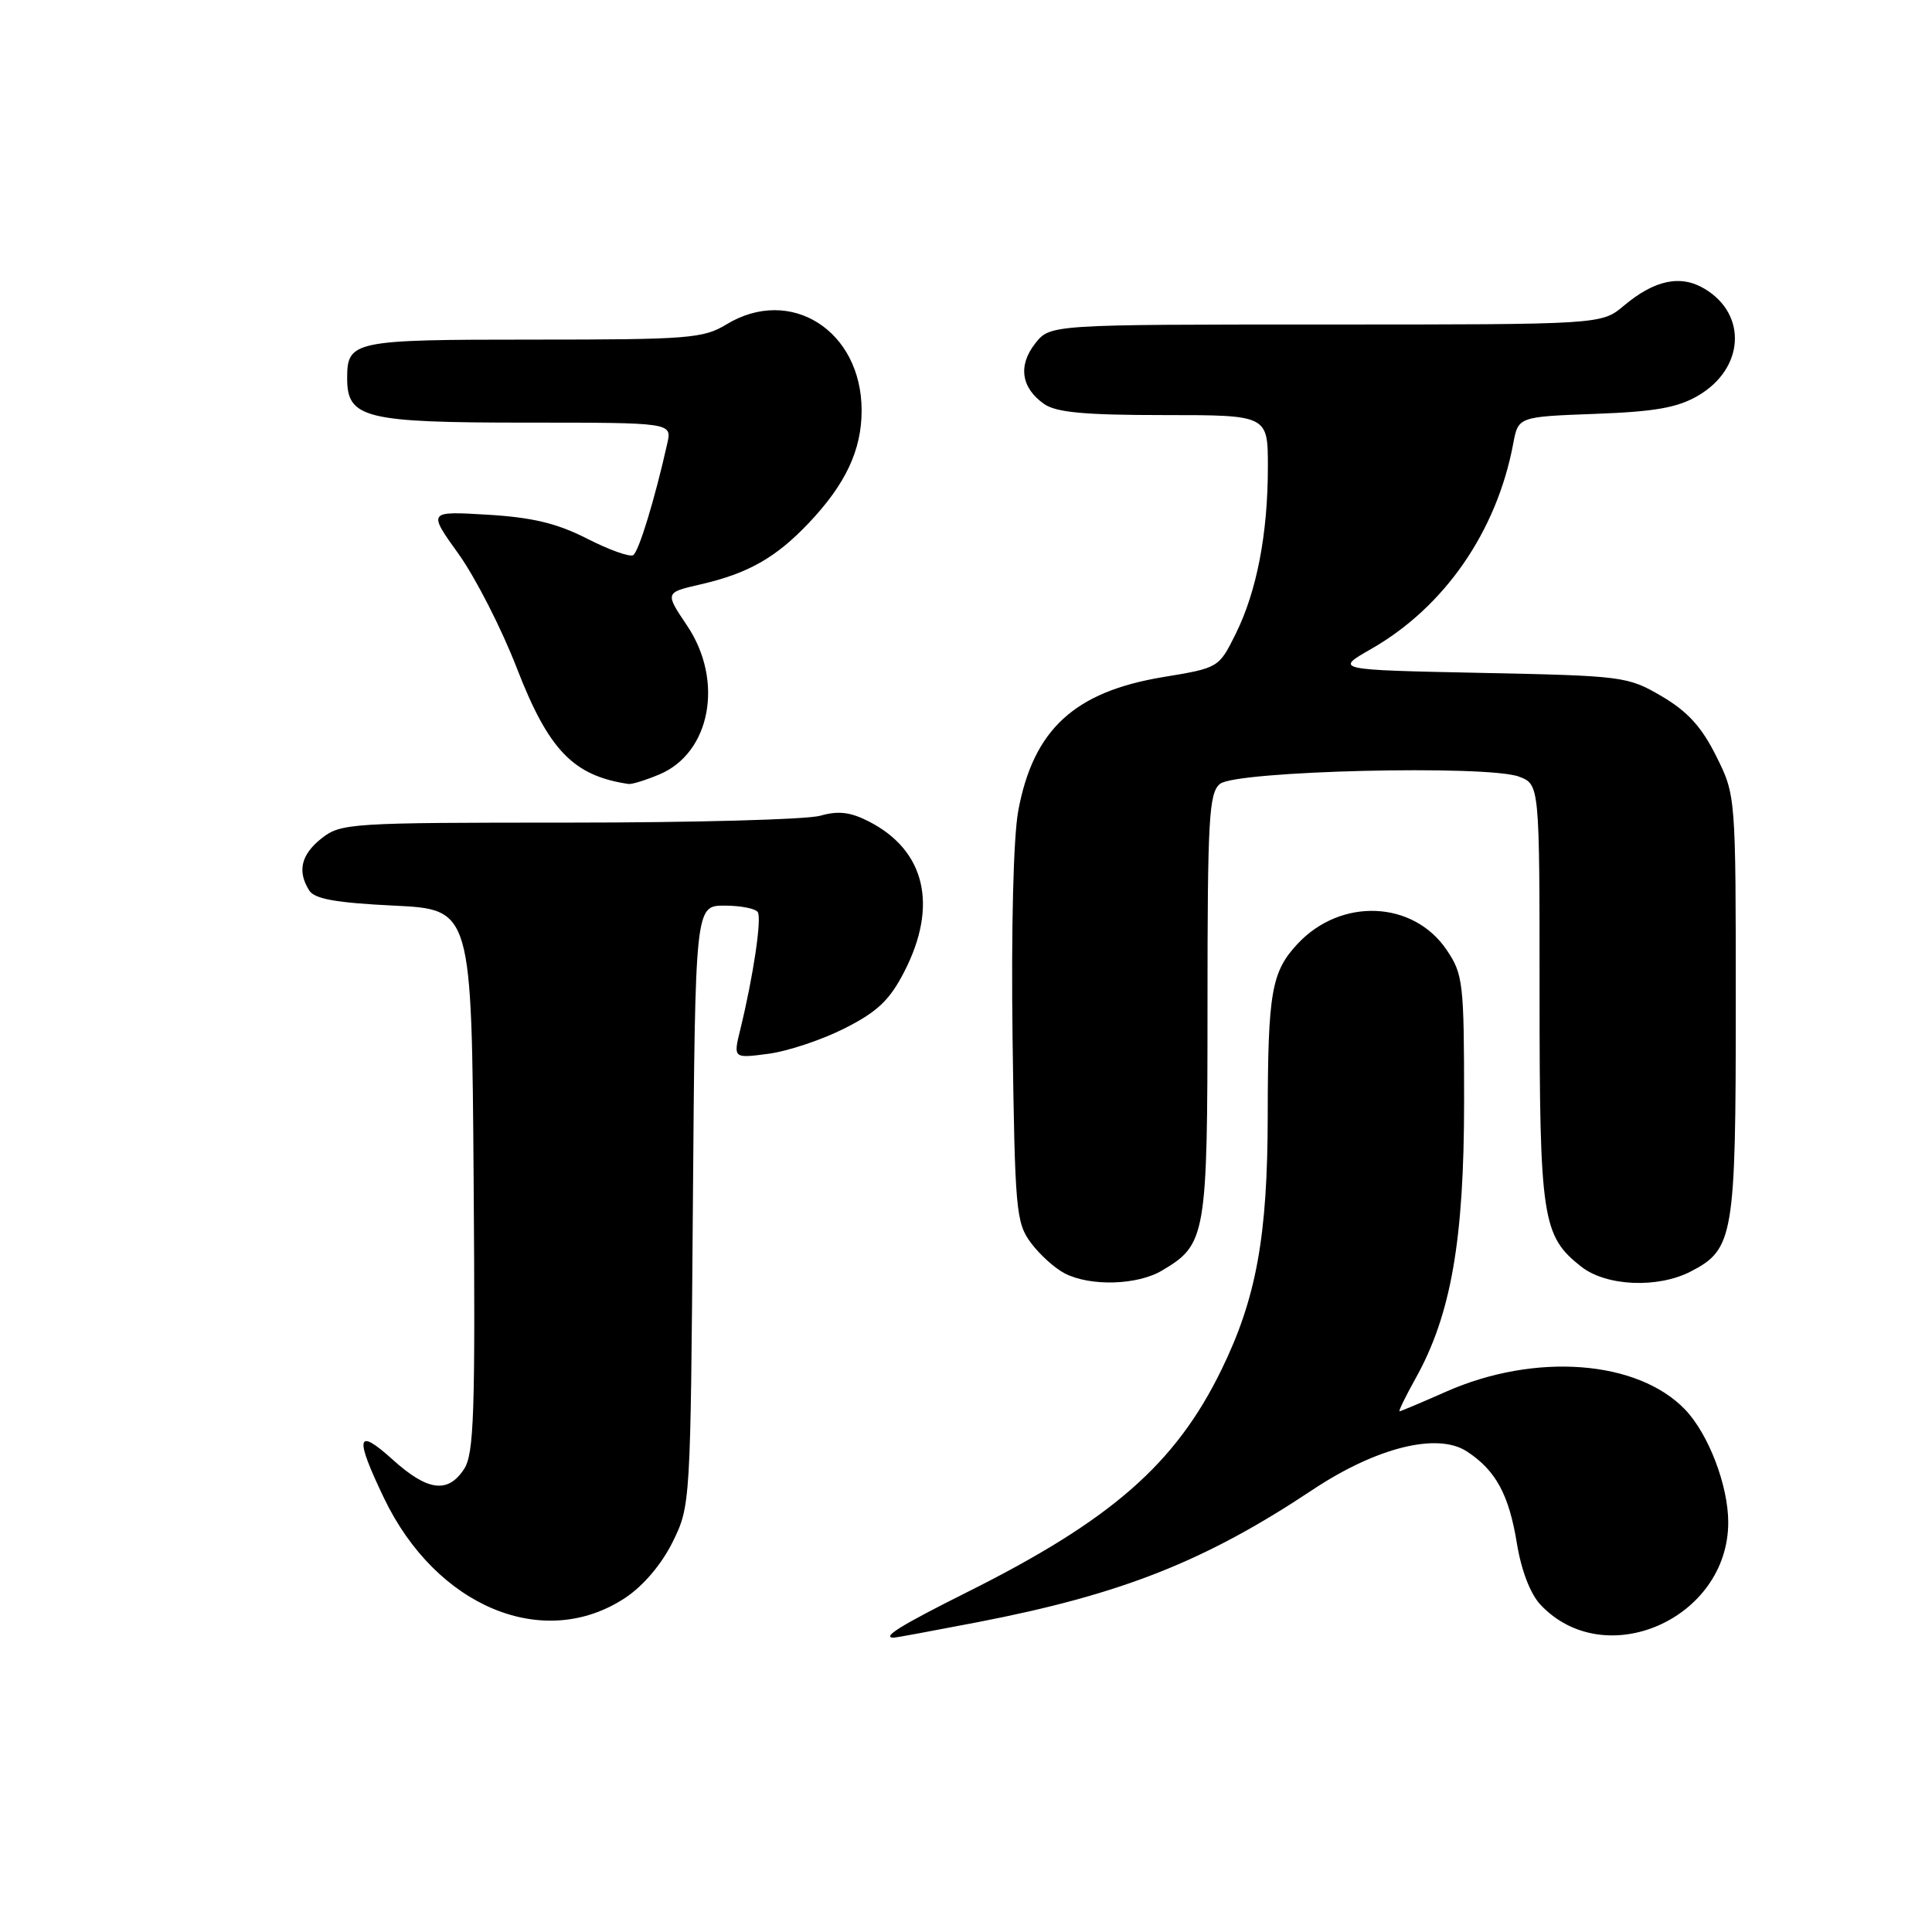 <?xml version="1.0" encoding="UTF-8" standalone="no"?>
<!DOCTYPE svg PUBLIC "-//W3C//DTD SVG 1.1//EN" "http://www.w3.org/Graphics/SVG/1.1/DTD/svg11.dtd" >
<svg xmlns="http://www.w3.org/2000/svg" xmlns:xlink="http://www.w3.org/1999/xlink" version="1.1" viewBox="0 0 256 256">
 <g >
 <path fill="currentColor"
d=" M 129.48 214.96 C 148.59 211.27 159.65 206.90 173.92 197.41 C 182.39 191.78 190.48 189.77 194.38 192.33 C 198.20 194.83 199.95 198.05 201.00 204.53 C 201.58 208.08 202.78 211.21 204.12 212.63 C 212.64 221.70 229.00 214.53 229.00 201.72 C 229.00 196.84 226.39 190.02 223.29 186.78 C 216.99 180.21 203.42 179.19 191.62 184.40 C 188.39 185.83 185.61 187.00 185.45 187.00 C 185.28 187.00 186.24 185.04 187.57 182.65 C 192.26 174.25 194.00 164.35 194.00 145.99 C 194.00 130.26 193.87 129.10 191.71 125.90 C 187.29 119.32 177.69 118.91 171.94 125.06 C 168.47 128.78 168.00 131.48 167.98 147.87 C 167.96 163.84 166.47 172.03 161.85 181.50 C 155.76 193.99 147.25 201.43 128.07 211.01 C 119.30 215.40 116.72 217.00 118.45 217.00 C 118.70 217.00 123.66 216.08 129.48 214.96 Z  M 82.85 211.72 C 85.25 210.13 87.67 207.27 89.13 204.32 C 91.49 199.53 91.50 199.25 91.81 159.75 C 92.12 120.00 92.12 120.00 96.00 120.00 C 98.14 120.00 100.12 120.39 100.41 120.86 C 100.95 121.73 99.82 129.35 98.10 136.38 C 97.15 140.25 97.15 140.25 101.83 139.63 C 104.40 139.29 108.95 137.77 111.94 136.25 C 116.27 134.06 117.88 132.53 119.82 128.76 C 124.34 119.98 122.61 112.67 115.11 108.84 C 112.66 107.59 111.07 107.41 108.68 108.09 C 106.94 108.59 91.96 109.00 75.39 109.00 C 46.43 109.00 45.17 109.08 42.63 111.07 C 39.89 113.23 39.36 115.44 40.98 118.00 C 41.68 119.12 44.56 119.63 52.21 120.00 C 62.50 120.50 62.50 120.50 62.76 156.41 C 62.99 187.31 62.81 192.64 61.49 194.66 C 59.34 197.94 56.65 197.58 52.00 193.38 C 47.24 189.08 46.96 190.33 50.88 198.50 C 57.81 212.95 72.08 218.85 82.85 211.72 Z  M 153.96 168.36 C 159.82 164.90 160.00 163.84 160.00 133.22 C 160.00 108.44 160.19 105.09 161.65 103.87 C 163.74 102.13 197.10 101.33 201.28 102.91 C 204.00 103.95 204.00 103.95 204.00 131.51 C 204.00 161.47 204.35 163.77 209.51 167.83 C 212.82 170.44 219.66 170.74 224.03 168.48 C 229.71 165.55 230.00 163.85 230.00 133.25 C 230.00 105.39 230.00 105.39 227.40 100.18 C 225.48 96.32 223.61 94.27 220.19 92.26 C 215.68 89.62 215.11 89.55 196.21 89.16 C 176.84 88.76 176.84 88.76 181.67 86.00 C 191.39 80.45 198.33 70.43 200.51 58.78 C 201.18 55.22 201.18 55.22 211.35 54.84 C 219.29 54.55 222.28 54.02 225.00 52.43 C 231.12 48.86 231.57 41.69 225.89 38.28 C 222.71 36.36 219.25 37.08 215.18 40.50 C 212.21 43.00 212.21 43.00 175.68 43.00 C 139.15 43.00 139.15 43.00 137.17 45.51 C 134.87 48.43 135.31 51.40 138.35 53.53 C 139.95 54.65 143.72 55.00 154.22 55.00 C 168.00 55.00 168.00 55.00 168.00 61.86 C 168.00 70.73 166.53 78.36 163.73 84.00 C 161.50 88.49 161.49 88.50 154.10 89.72 C 142.34 91.67 136.92 96.68 134.92 107.45 C 134.28 110.95 133.98 122.98 134.17 137.57 C 134.48 160.39 134.63 162.03 136.60 164.68 C 137.75 166.23 139.77 168.06 141.10 168.74 C 144.48 170.47 150.69 170.30 153.96 168.36 Z  M 87.36 102.62 C 94.16 99.78 95.95 90.20 91.05 82.91 C 88.10 78.52 88.10 78.52 92.80 77.44 C 99.12 75.99 102.79 73.91 107.14 69.33 C 112.04 64.17 114.17 59.65 114.17 54.39 C 114.17 43.80 104.74 37.81 96.23 43.00 C 93.21 44.84 91.18 45.00 70.68 45.00 C 46.74 45.00 46.00 45.15 46.00 50.14 C 46.00 55.42 48.36 56.00 69.74 56.00 C 89.04 56.00 89.04 56.00 88.42 58.75 C 86.79 66.06 84.64 73.11 83.90 73.56 C 83.45 73.84 80.70 72.86 77.79 71.37 C 73.80 69.34 70.56 68.56 64.60 68.20 C 56.69 67.73 56.69 67.73 60.76 73.40 C 63.00 76.53 66.48 83.34 68.49 88.55 C 72.70 99.41 75.97 102.80 83.28 103.88 C 83.71 103.95 85.55 103.38 87.36 102.62 Z "/>
</g>
</svg>